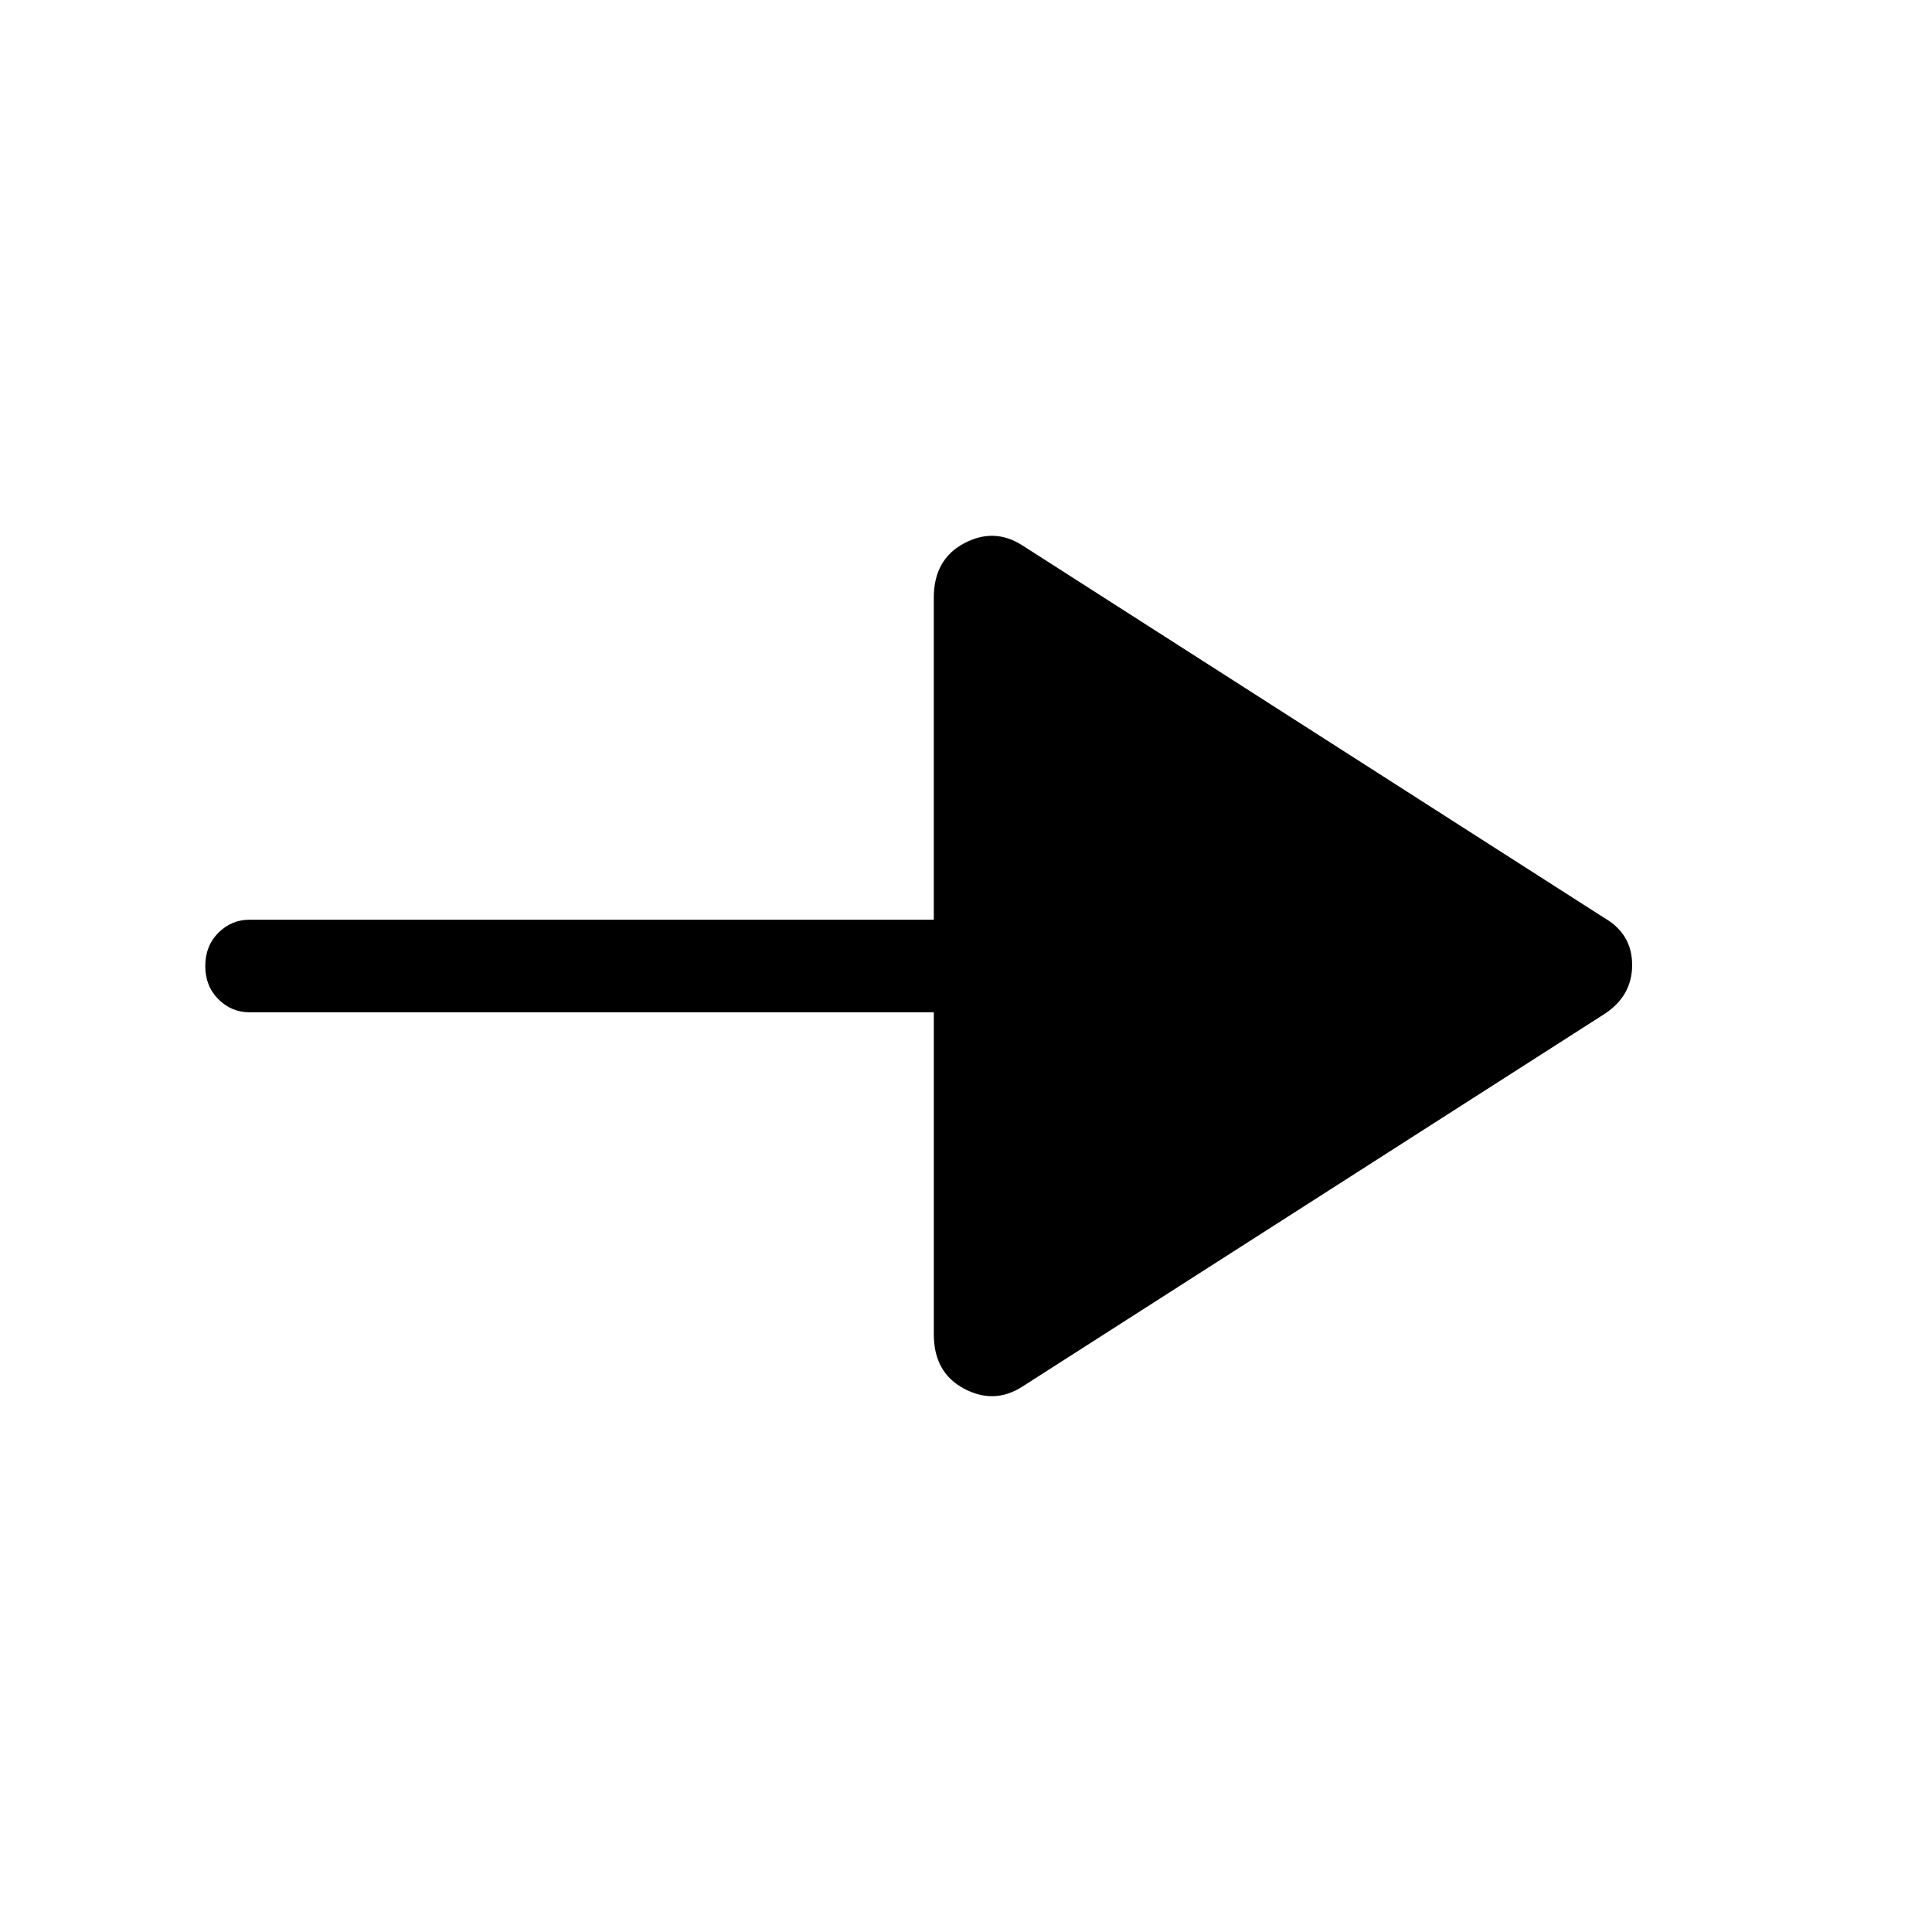 <svg xmlns="http://www.w3.org/2000/svg" width="48" height="48" viewBox="0 0 48 48"><path d="M25.4 34.45q-.7.45-1.45.05t-.75-1.35v-8h-17q-.45 0-.775-.325T5.1 24q0-.5.325-.825.325-.325.775-.325h17v-8q0-.95.75-1.35.75-.4 1.45.05l14.45 9.25q.7.4.7 1.175t-.7 1.225Z"/></svg>
